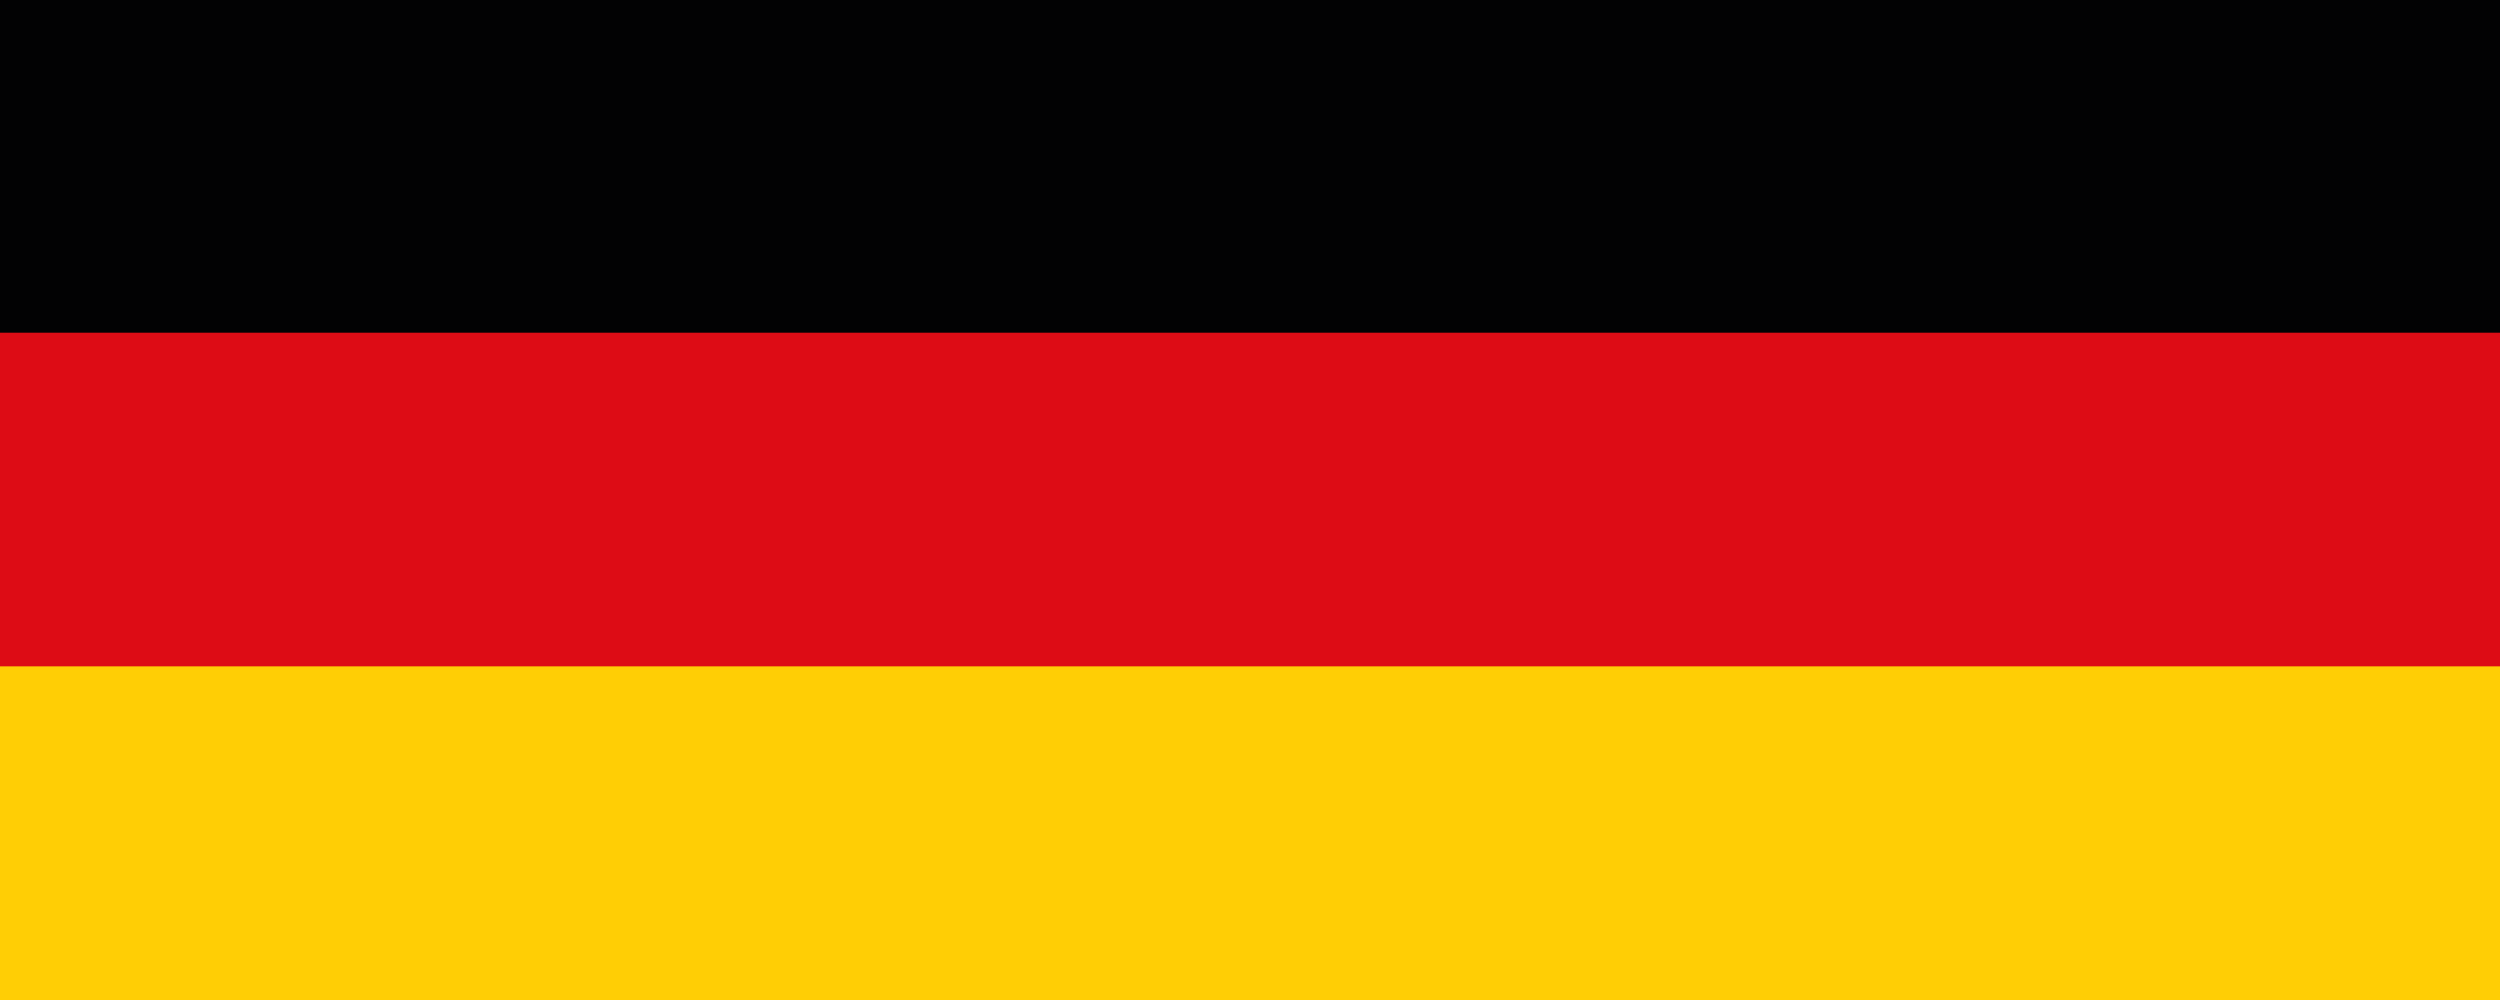 <?xml version="1.0" encoding="utf-8"?>
<!-- Generator: Adobe Illustrator 26.0.2, SVG Export Plug-In . SVG Version: 6.00 Build 0)  -->
<svg version="1.1" id="Слой_1" xmlns="http://www.w3.org/2000/svg" xmlns:xlink="http://www.w3.org/1999/xlink" x="0px" y="0px"
	 viewBox="0 0 500 200" style="enable-background:new 0 0 500 200;" xml:space="preserve">
<style type="text/css">
	.st0{fill:#020203;}
	.st1{fill:#DD0C15;}
	.st2{fill:#FFCE05;}
</style>
<rect id="black_stripe" y="-0.2" class="st0" width="500" height="200.2"/>
<rect id="red_stripe" y="66.54" class="st1" width="500" height="133.46"/>
<rect id="gold_stripe" y="133.27" class="st2" width="500" height="66.73"/>
</svg>
